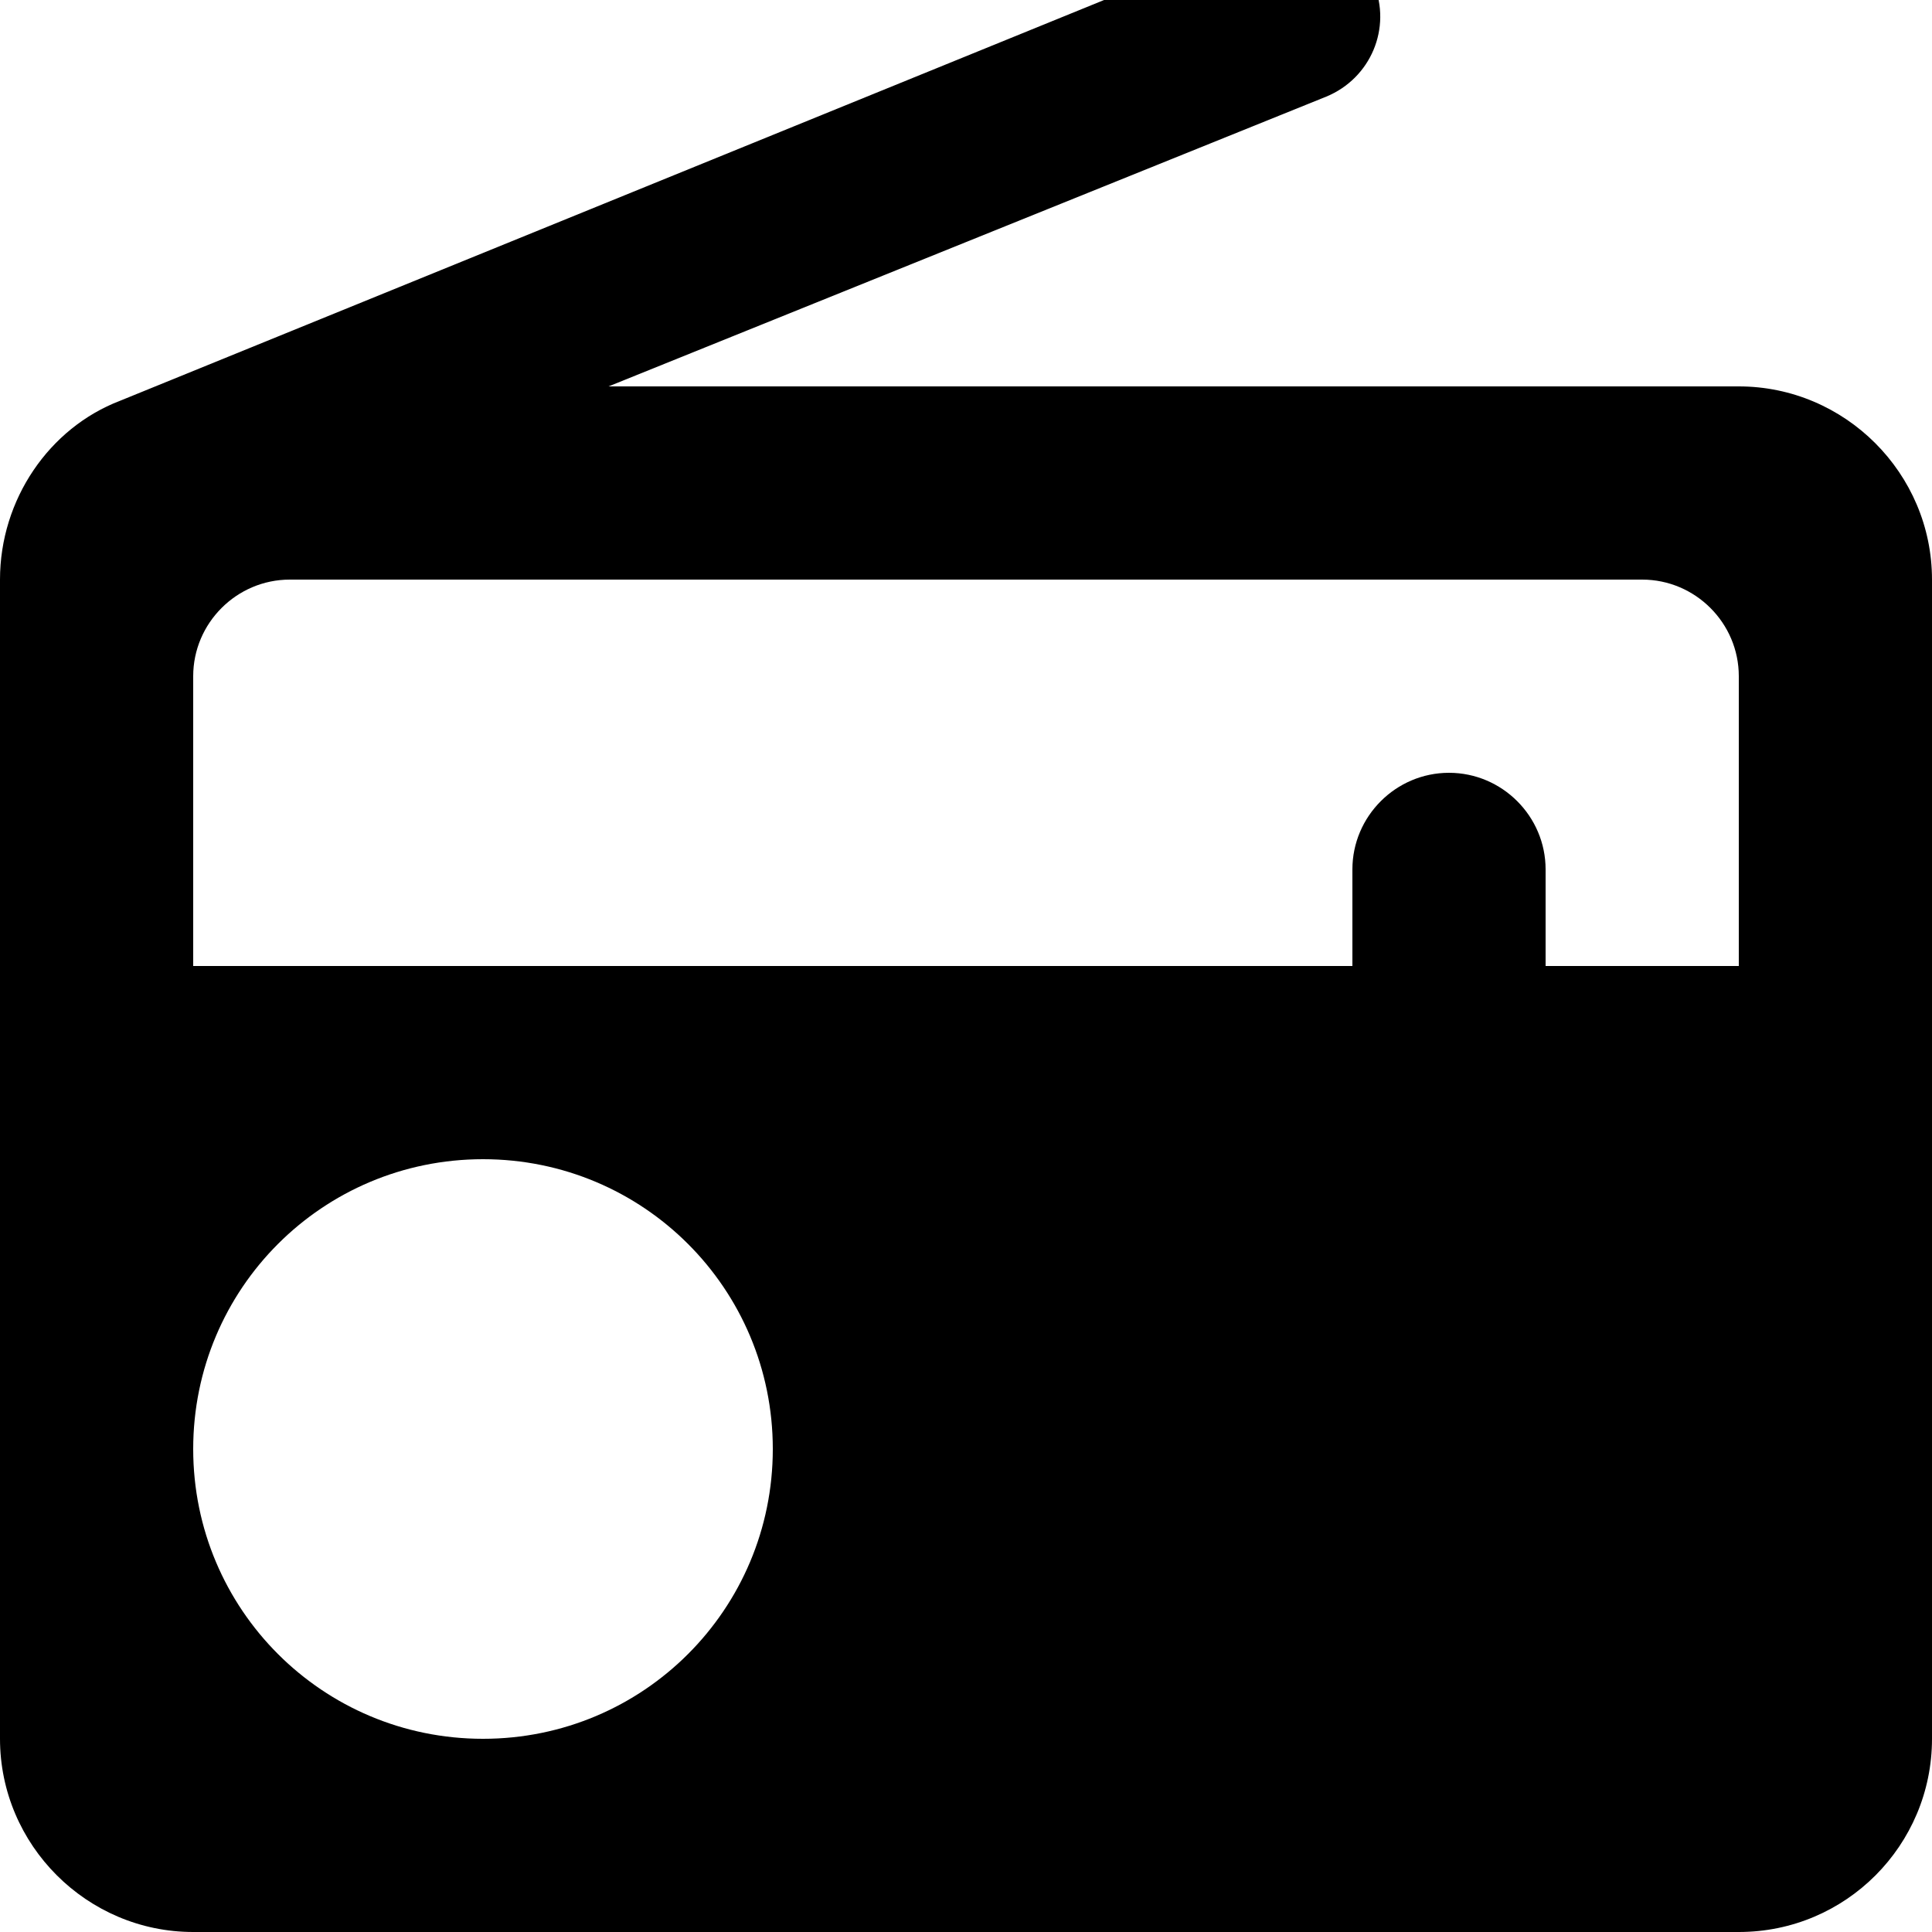 <svg xmlns="http://www.w3.org/2000/svg" viewBox="2 2 20 20"><path d="M3.24 6.15C2.51 6.43 2 7.17 2 8v12c0 1.1.9 2 2 2h16c1.11 0 2-.9 2-2V8c0-1.1-.9-2-2-2H8.3l7.43-3c.46-.19.68-.71.49-1.17-.19-.46-.71-.68-1.17-.49L3.24 6.15zM7 20c-1.66 0-3-1.34-3-3s1.34-3 3-3 3 1.34 3 3-1.34 3-3 3zm13-8h-2v-1c0-.55-.45-1-1-1s-1 .45-1 1v1H4V9c0-.55.45-1 1-1h14c.55 0 1 .45 1 1v3z"/></svg>